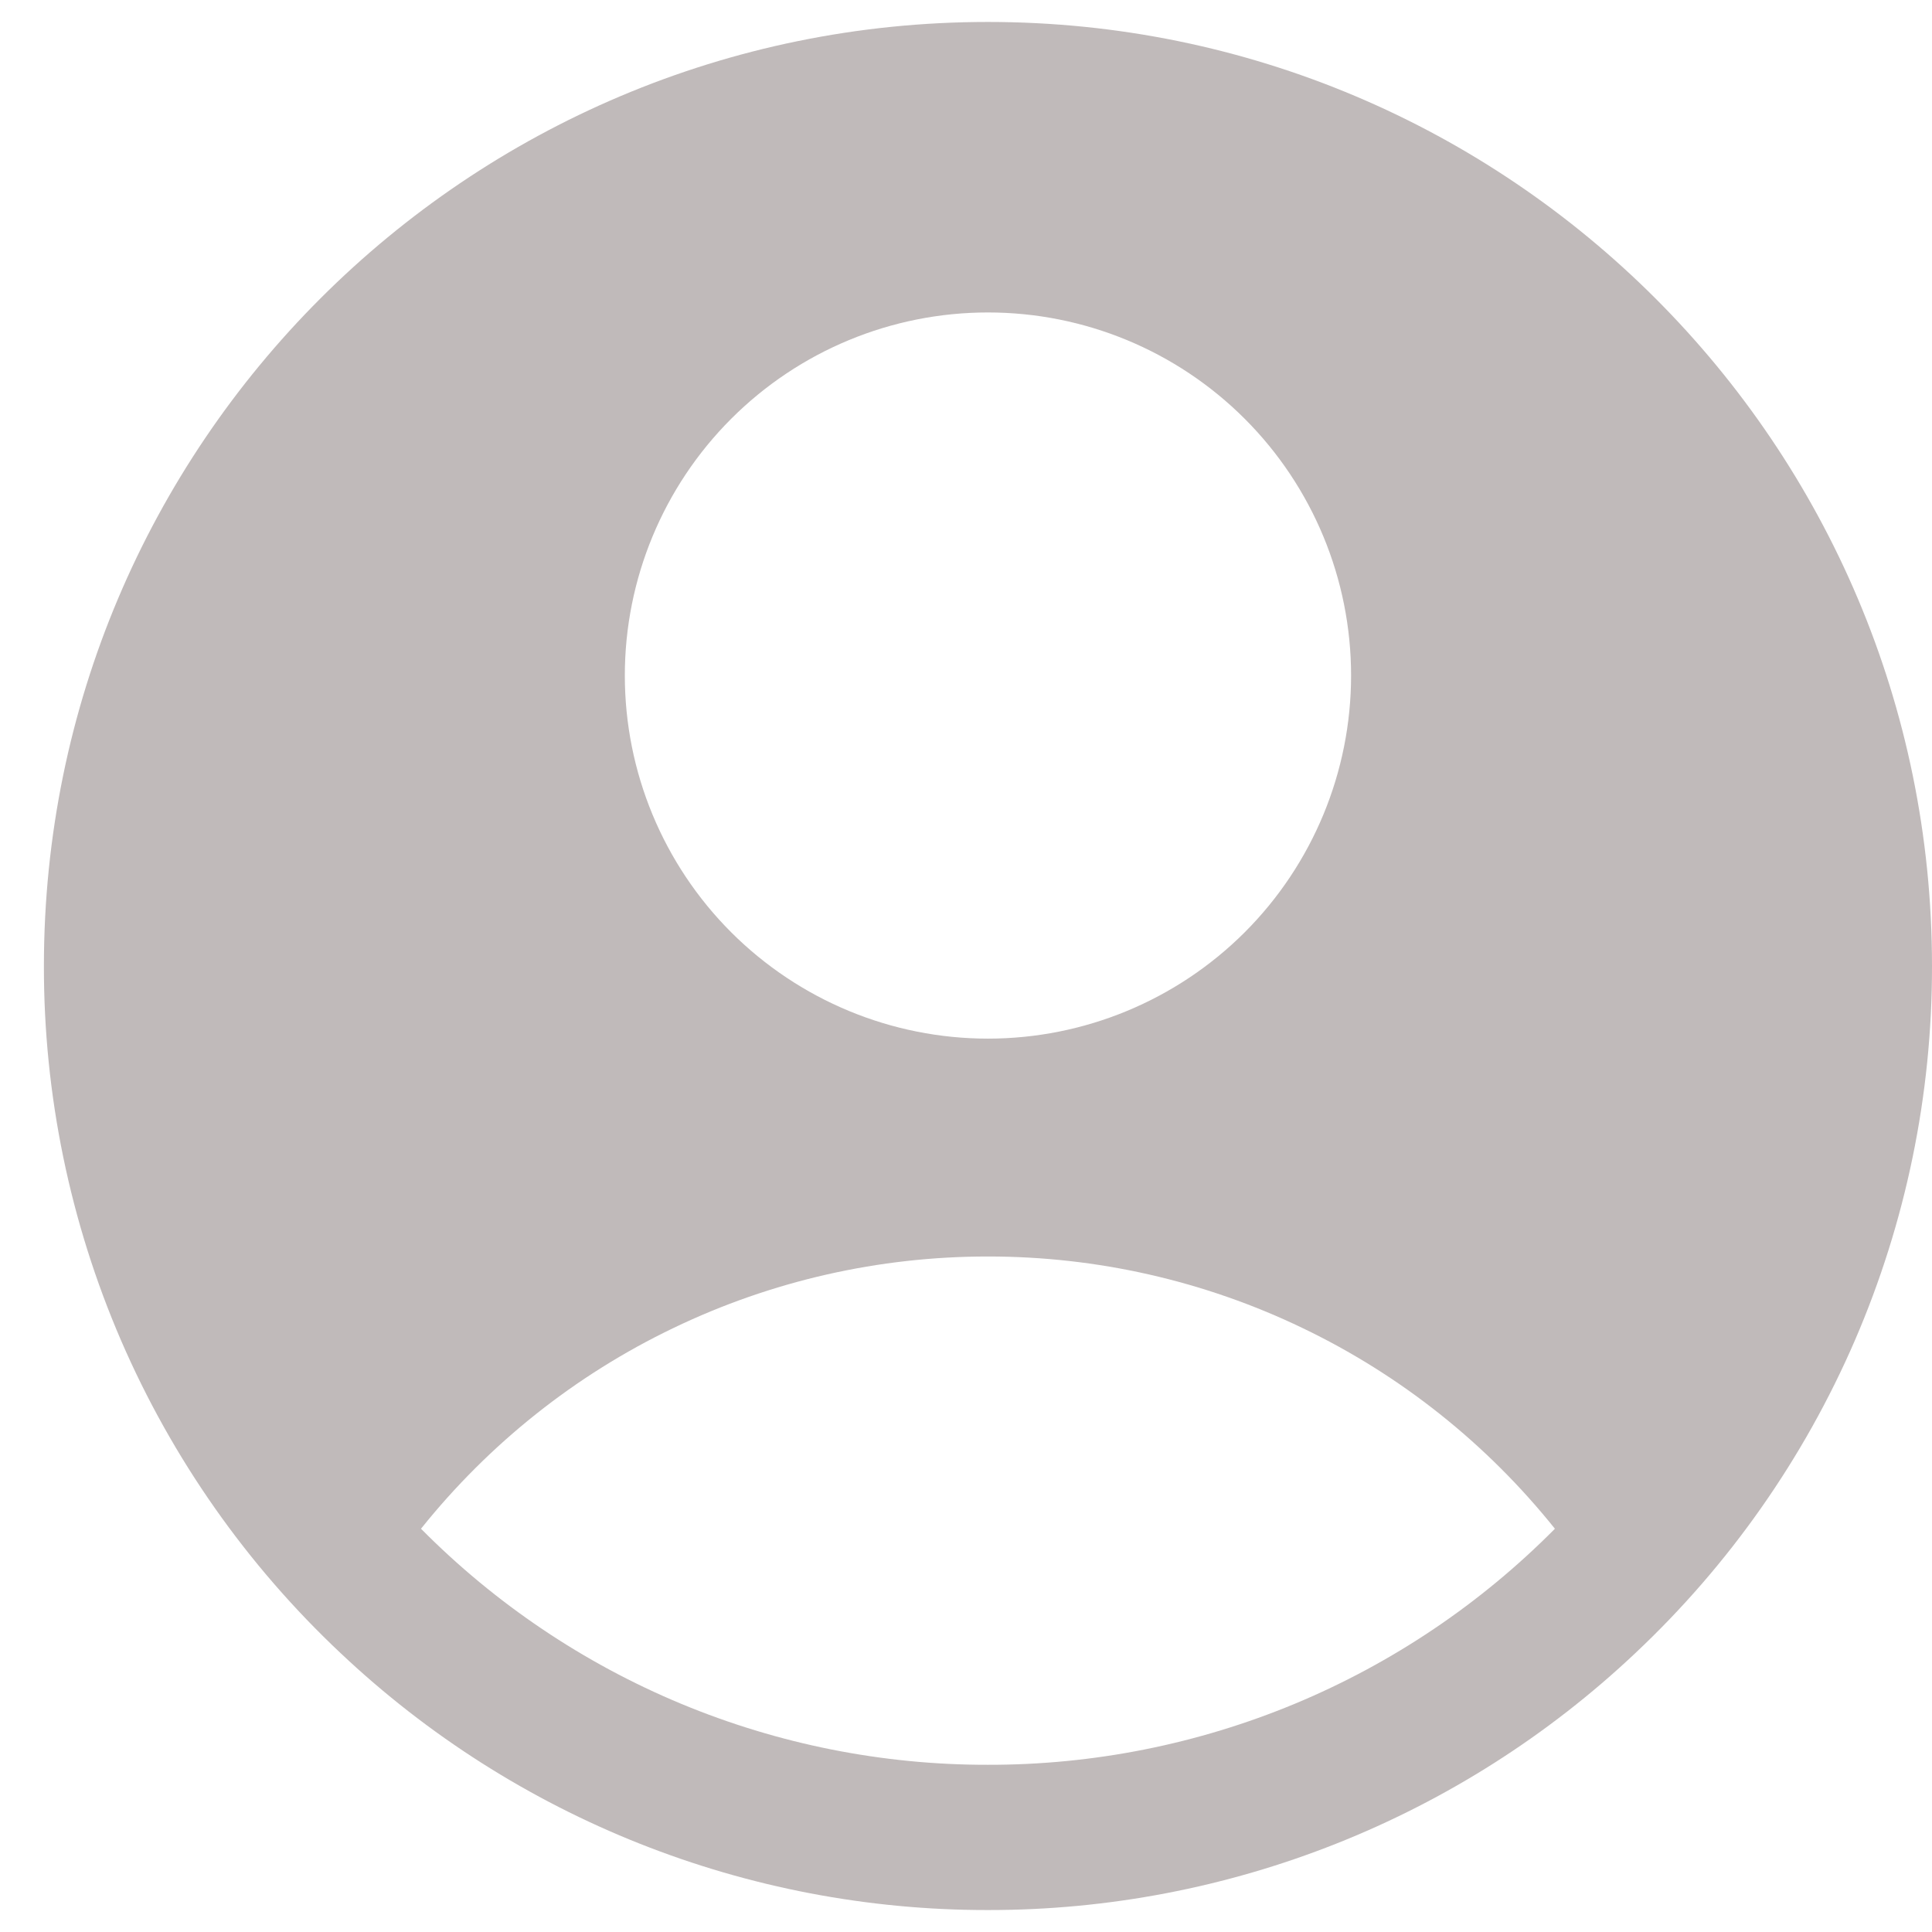 <svg width="22" height="22" viewBox="0 0 22 22" fill="none" xmlns="http://www.w3.org/2000/svg">
<path fill-rule="evenodd" clip-rule="evenodd" d="M18.621 18.825C19.689 17.821 20.54 16.609 21.122 15.263C21.703 13.917 22.002 12.466 22 11C22 5.063 17.187 0.25 11.25 0.25C5.313 0.25 0.5 5.063 0.5 11C0.498 12.466 0.797 13.917 1.378 15.263C1.96 16.609 2.811 17.821 3.879 18.825C5.872 20.706 8.509 21.753 11.25 21.75C13.991 21.753 16.628 20.706 18.621 18.825ZM4.794 17.408C5.569 16.44 6.551 15.658 7.669 15.122C8.786 14.585 10.01 14.307 11.25 14.308C12.49 14.307 13.714 14.585 14.831 15.122C15.949 15.658 16.931 16.44 17.706 17.408C16.861 18.261 15.856 18.938 14.747 19.4C13.639 19.861 12.45 20.098 11.25 20.096C10.05 20.098 8.861 19.861 7.753 19.4C6.644 18.938 5.639 18.261 4.794 17.408ZM15.385 7.692C15.385 8.789 14.949 9.841 14.174 10.616C13.398 11.391 12.347 11.827 11.25 11.827C10.153 11.827 9.102 11.391 8.326 10.616C7.551 9.841 7.115 8.789 7.115 7.692C7.115 6.596 7.551 5.544 8.326 4.769C9.102 3.993 10.153 3.558 11.25 3.558C12.347 3.558 13.398 3.993 14.174 4.769C14.949 5.544 15.385 6.596 15.385 7.692Z" fill="#C0BABA"/>
</svg>
